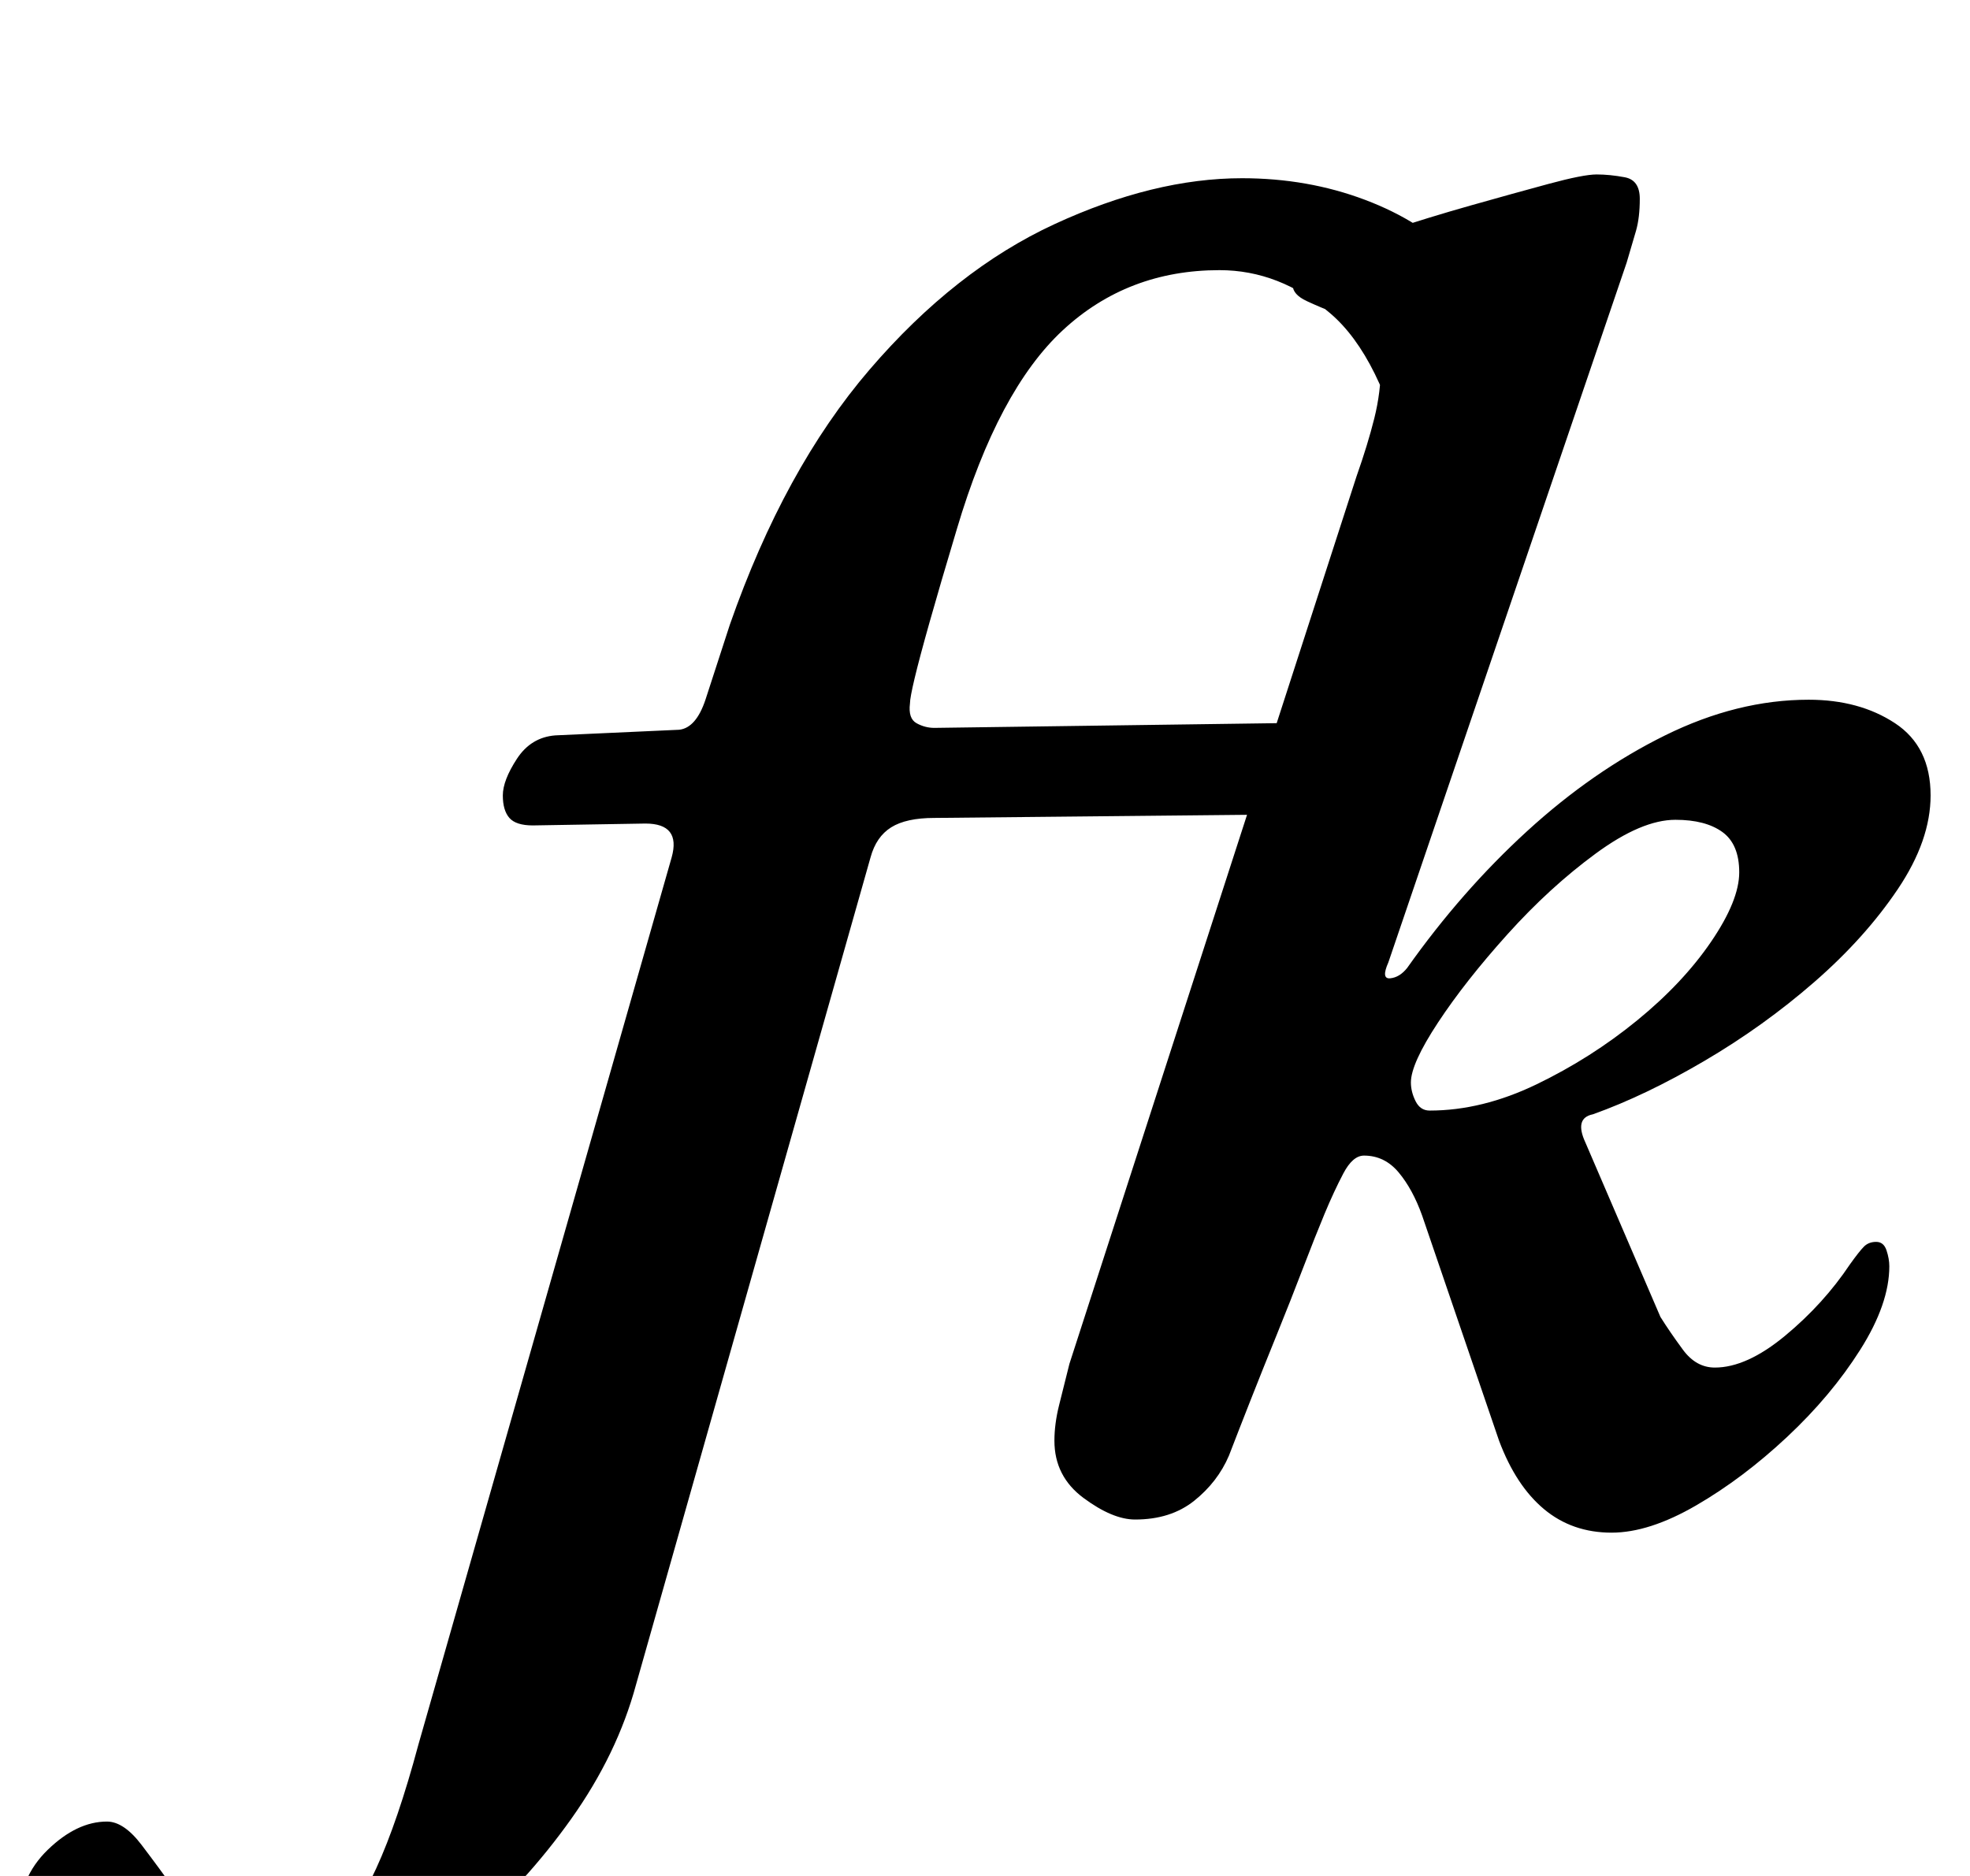 <?xml version="1.0" standalone="no"?>
<!DOCTYPE svg PUBLIC "-//W3C//DTD SVG 1.1//EN" "http://www.w3.org/Graphics/SVG/1.1/DTD/svg11.dtd" >
<svg xmlns="http://www.w3.org/2000/svg" xmlns:xlink="http://www.w3.org/1999/xlink" version="1.1" viewBox="-208 0 1050 1000">
  <g transform="matrix(1 0 0 -1 0 800)">
   <path fill="currentColor"
d="M-82 -291q-59 0 -87.5 20.5t-28.5 47.5q0 22 15.5 37t31.5 15q9 0 18.5 -12.5t19.5 -26.5q11 -13 22.5 -24.5t30.5 -11.5q16 0 28.5 12.5t24 37.5t22.5 66l135 473q5 18 -14 18l-60 -1q-9 0 -12.5 4t-3.5 12t7.5 19.5t20.5 12.5l66 3q9 1 14 16l13 40q29 83 74.5 136
t98.5 77.5t100 24.5q35 0 65.5 -11.5t49.5 -31.5t21 -44l-48 -68q-14 60 -41 83t-59 23q-49 0 -83.5 -32t-56.5 -106q-9 -30 -14.5 -49.5t-8 -30t-2.5 -13.5q-1 -8 3.5 -10.5t9.5 -2.5l218 3q9 0 9 -13q0 -5 -4.5 -13.5t-10.5 -15.5t-12 -7l-200 -2q-15 0 -23 -5t-11 -16
l-125 -441q-10 -37 -34.5 -71.5t-56.5 -62t-64 -43.5t-58 -16zM651 -17q-21 0 -36 12.5t-24 36.5l-41 120q-5 14 -12.5 23t-18.5 9q-6 0 -11 -9.5t-10 -21.5t-11.5 -29t-14 -35.5t-14 -35t-11.5 -29.5q-6 -14 -18.5 -24t-31.5 -10q-12 0 -27.5 11.5t-15.5 30.5q0 9 2.5 19
l5.5 22l153 473q6 17 9.5 31t3.5 28q0 19 -24 28q-8 3 -15.5 6.5t-7.5 8.5t3.5 9t15.5 8q11 5 32 12t44 13.5t41.5 11.5t25.5 5t15 -1.5t8 -11.5t-2 -17t-5 -17l-127 -373q-4 -9 1 -8.5t9 5.5q29 41 64 73t73.5 51t76.5 19q27 0 46 -12.5t19 -38.5q0 -24 -17.5 -50
t-44.5 -49.5t-58.5 -42t-59.5 -28.5q-10 -2 -4 -15l40 -93q5 -8 12 -17.5t17 -9.5q17 0 37.5 17t34.5 38q5 7 7.5 9.5t6.5 2.5t5.5 -4.5t1.5 -8.5q0 -20 -15.5 -44.5t-39 -46.5t-48.5 -36.5t-45 -14.5zM554 208q28 0 57 14t53.5 34t39.5 42t15 37t-9 21.5t-25 6.5
q-18 0 -42.5 -18t-47 -43t-37 -47t-14.5 -32q0 -5 2.5 -10t7.5 -5z" />
  </g>

</svg>
